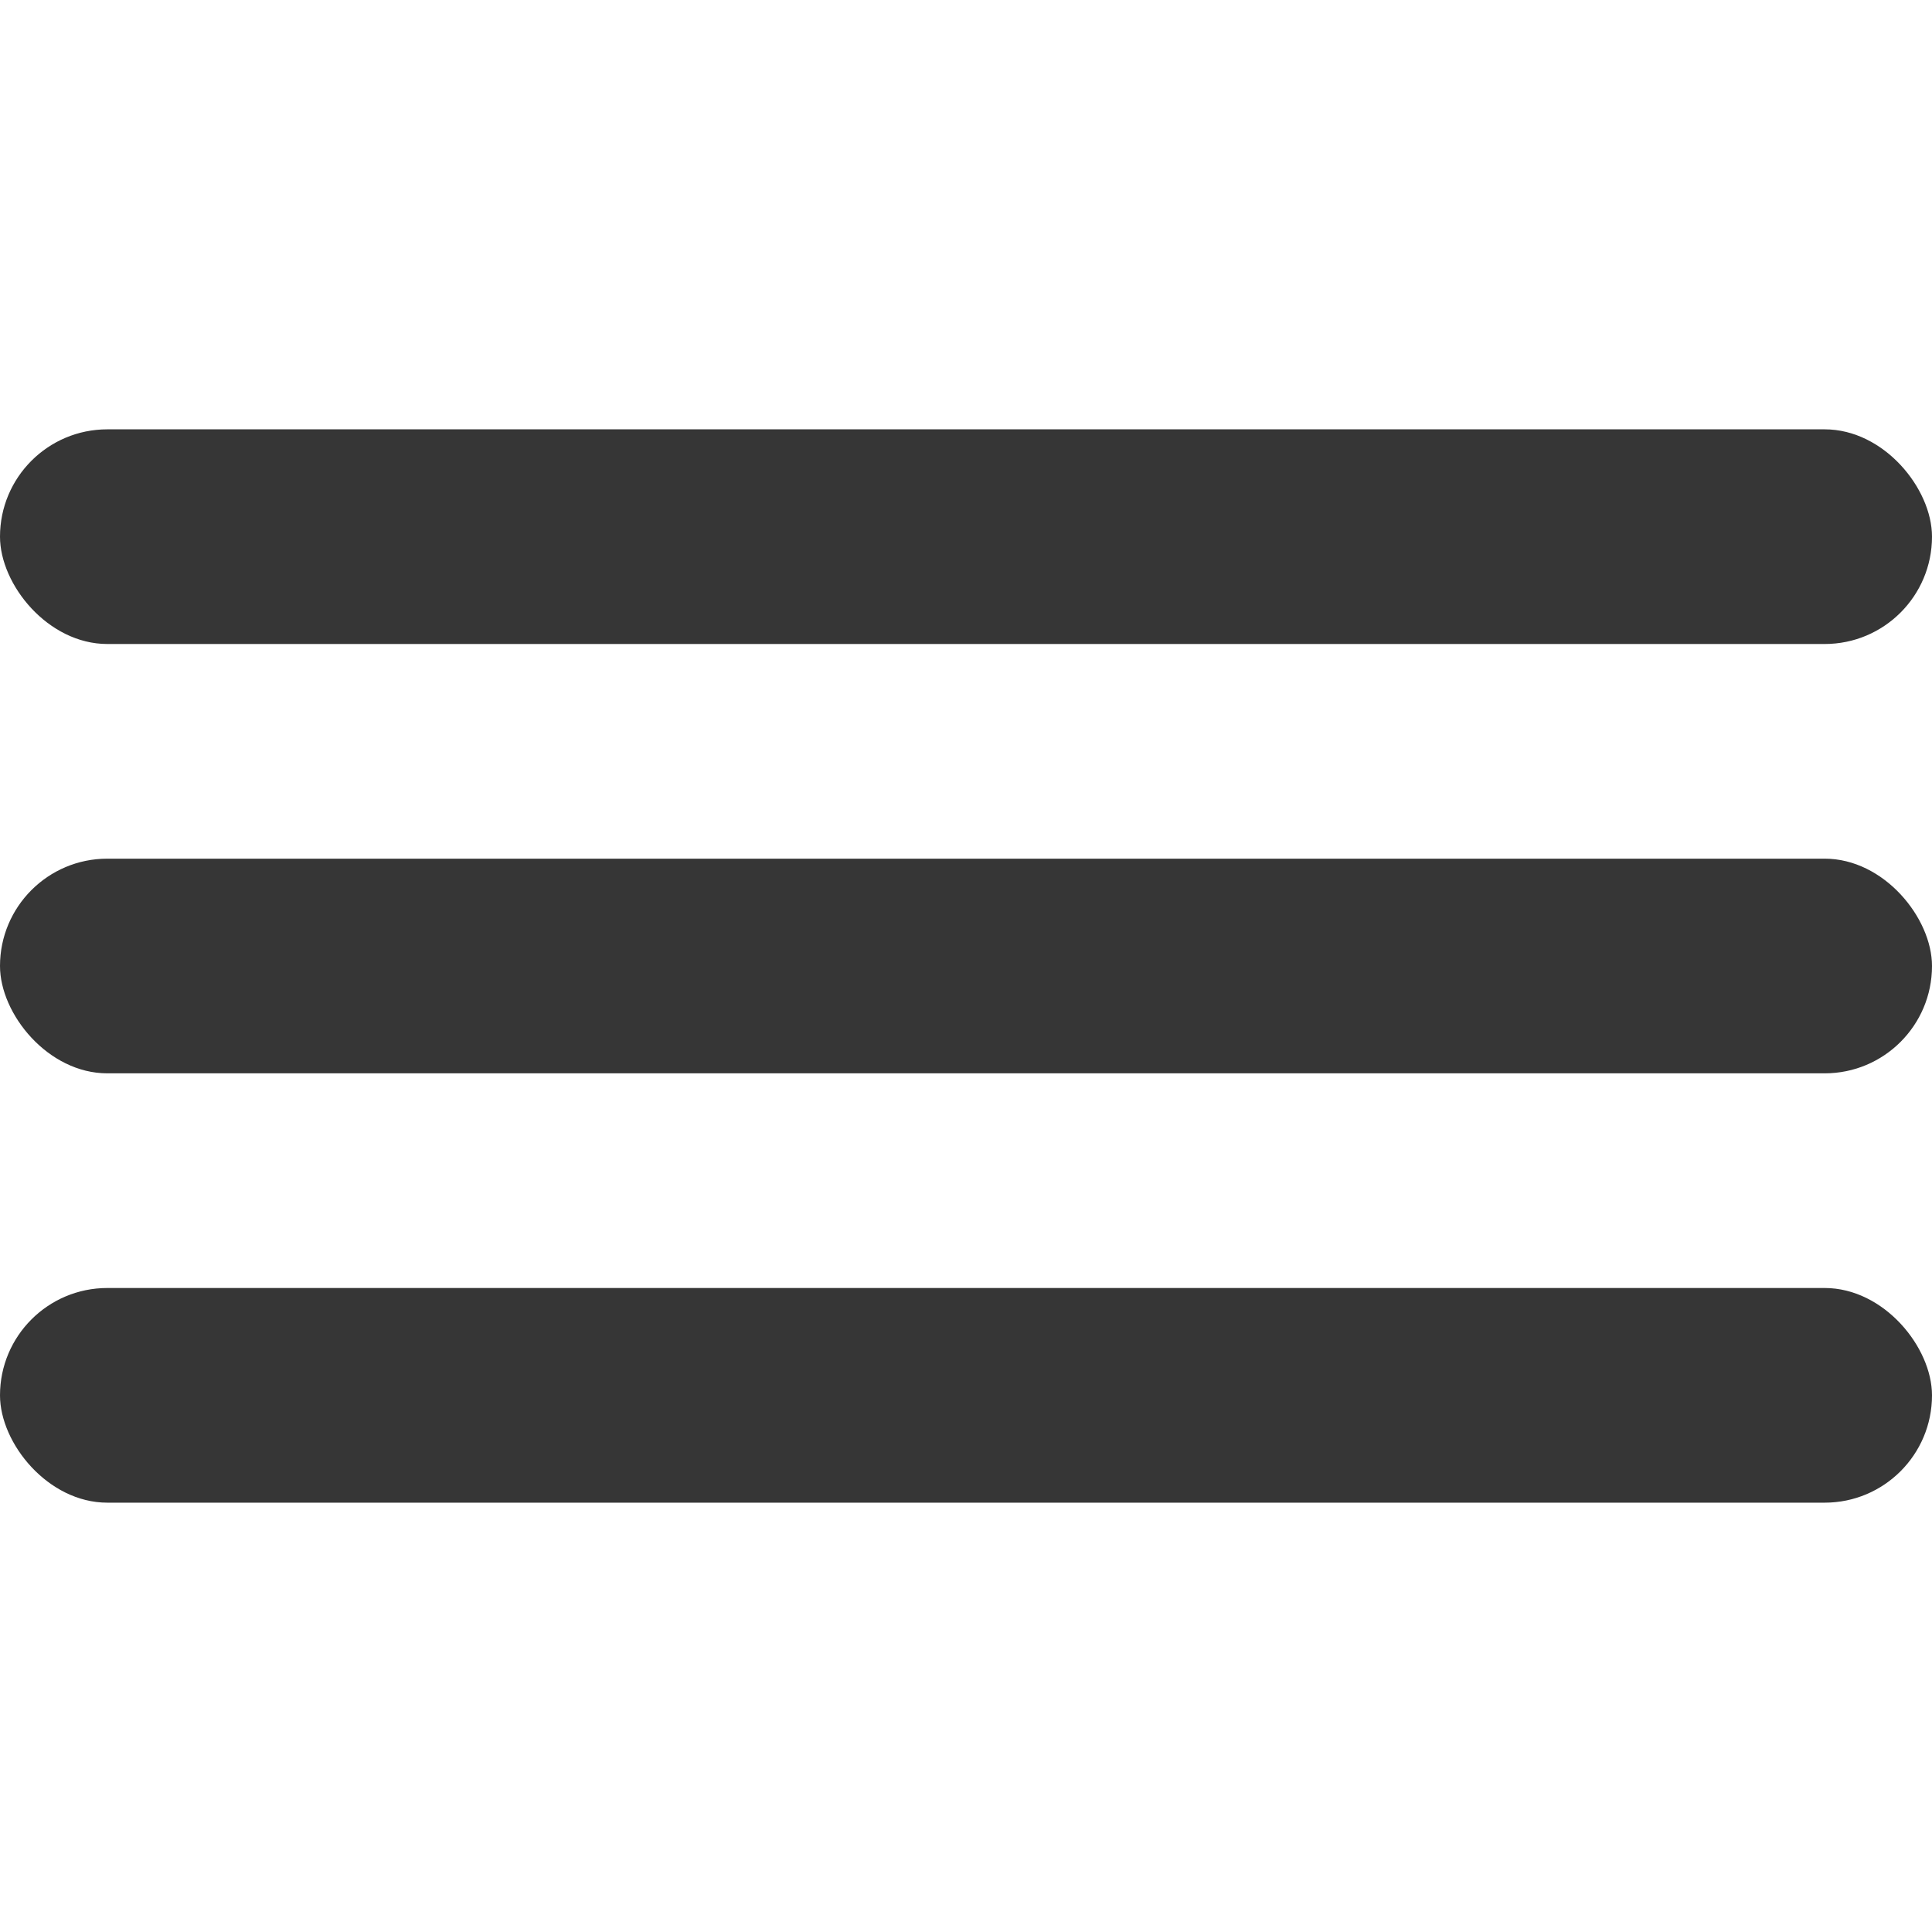 <svg width="18" height="18" viewBox="0 0 18 18" fill="none" xmlns="http://www.w3.org/2000/svg">
<rect y="4" width="18" height="2" rx="1" fill="#363636"/>
<rect y="8" width="18" height="2" rx="1" fill="#363636"/>
<rect y="12" width="18" height="2" rx="1" fill="#363636"/>
</svg>
